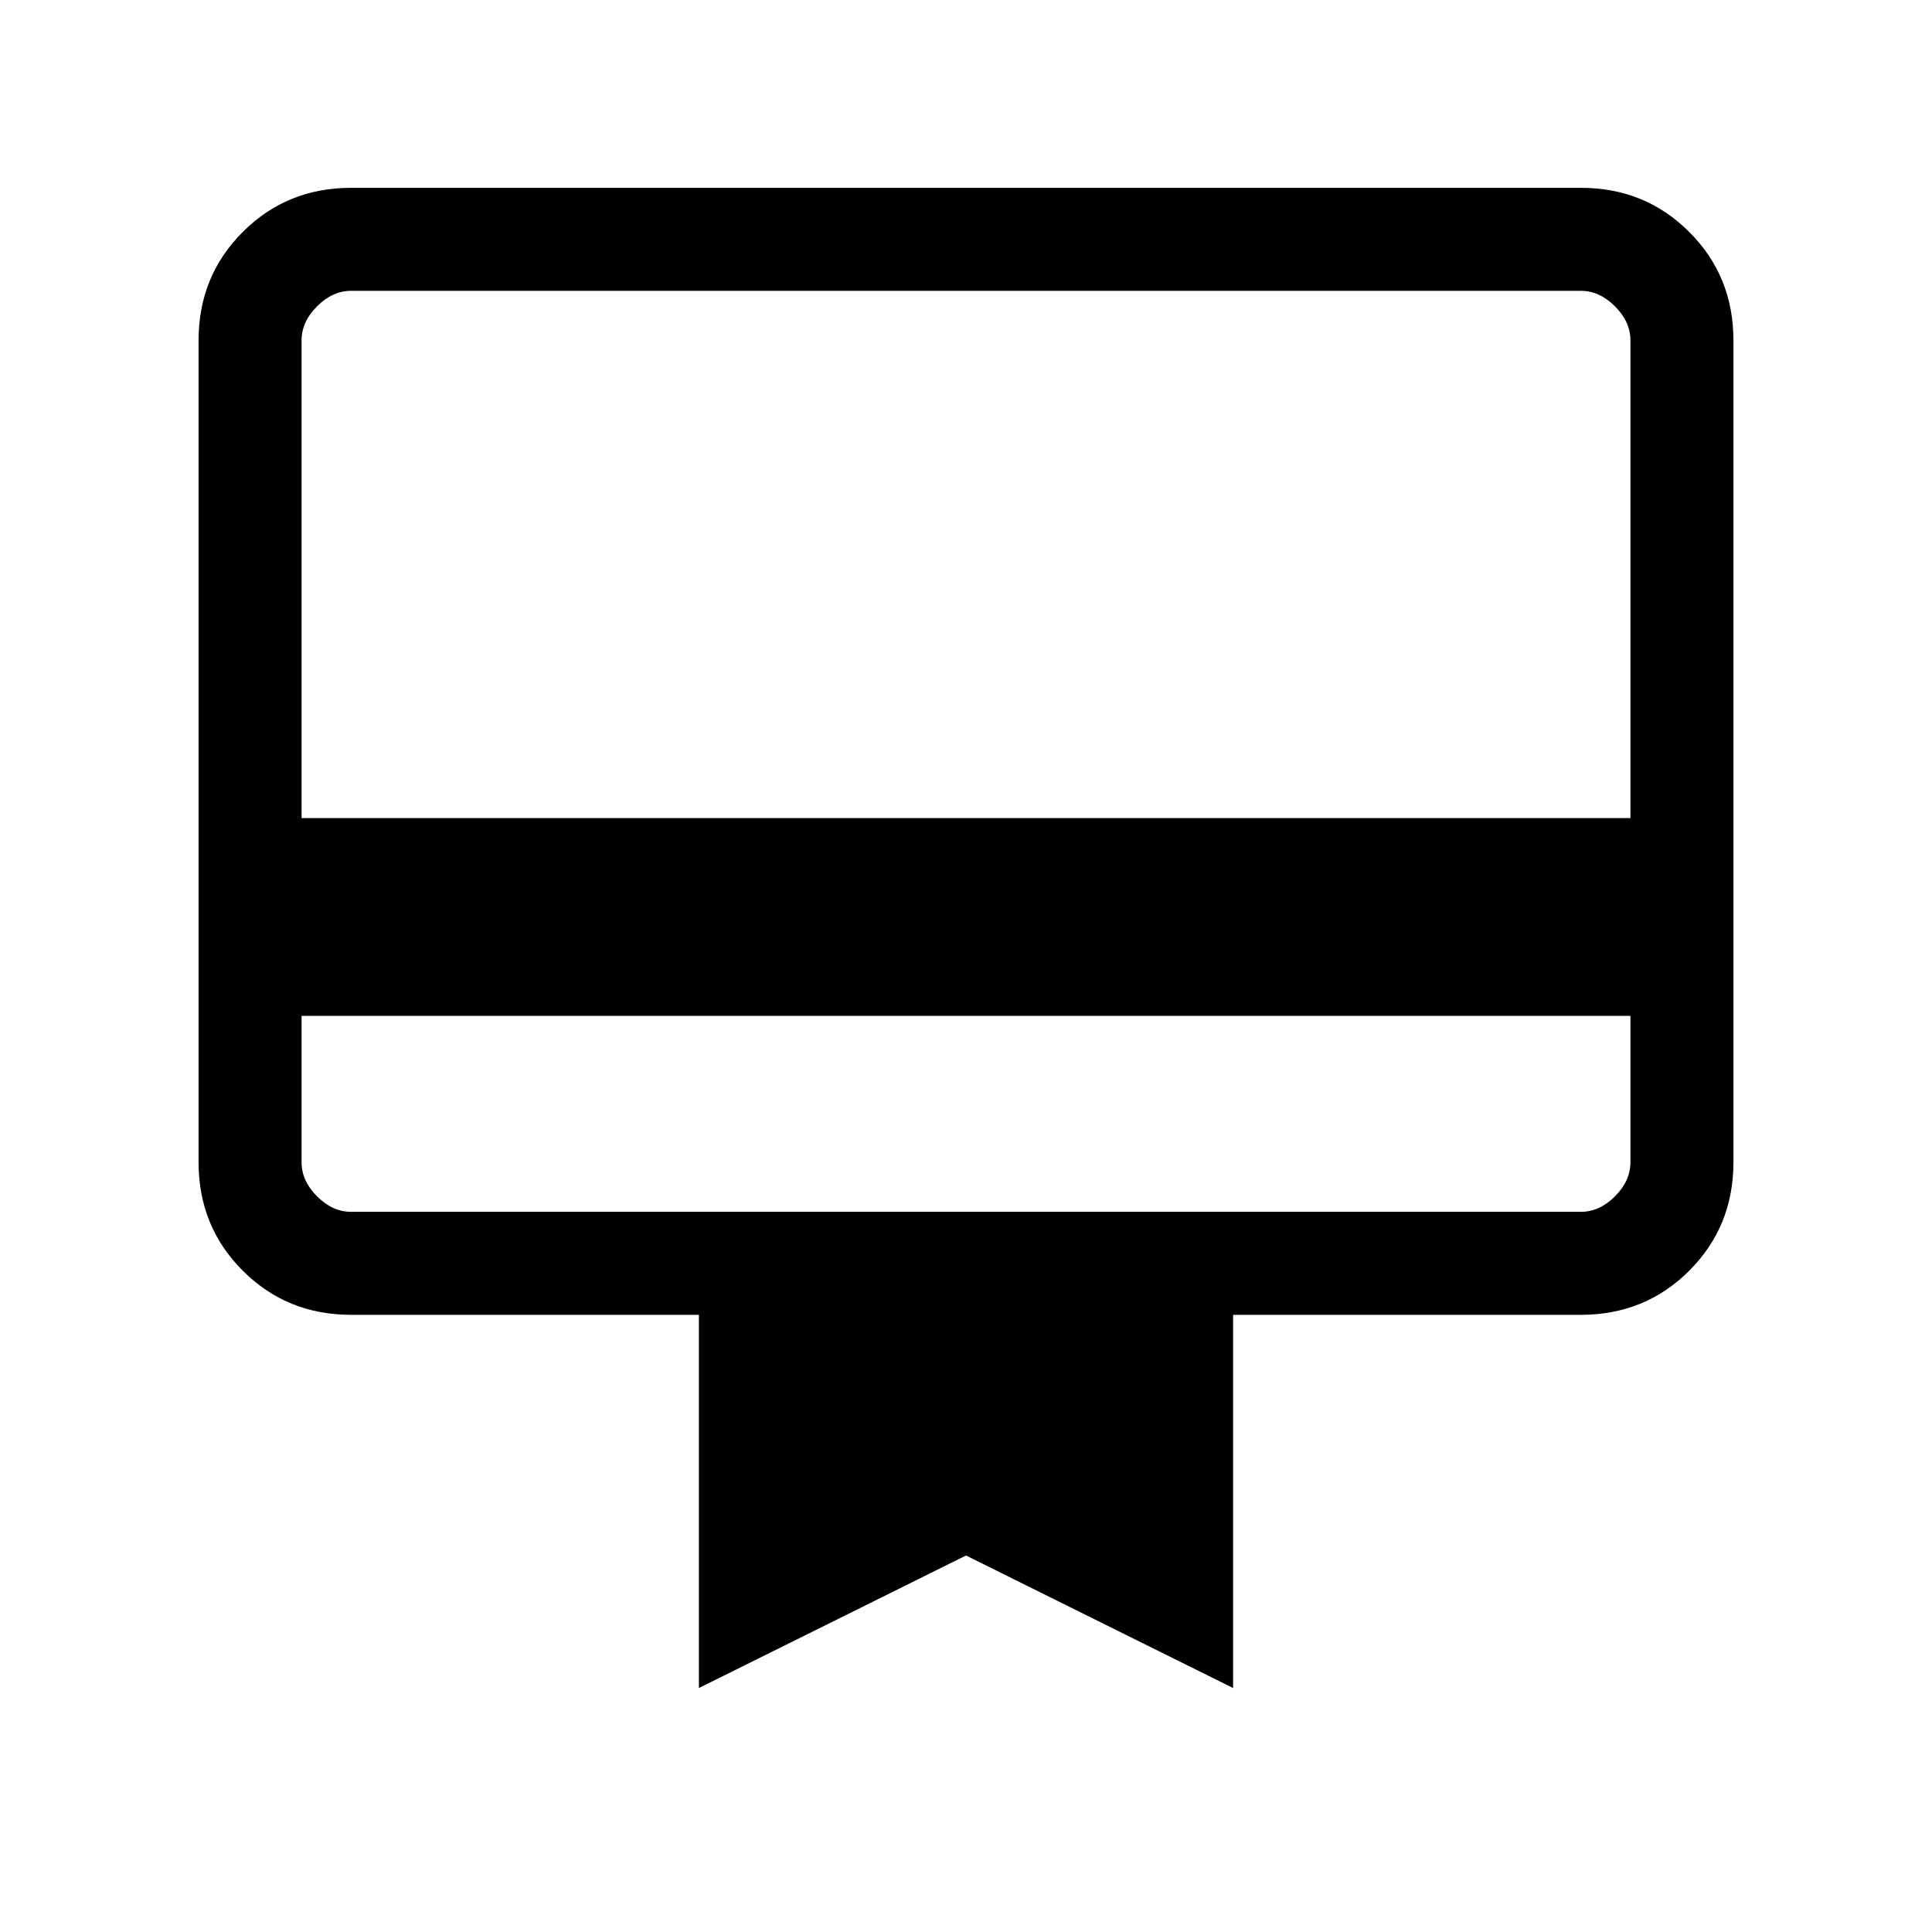 <svg xmlns="http://www.w3.org/2000/svg" height="40" viewBox="0 -960 960 960" width="40"><path d="M149.85-455.23v72.77q0 9.23 7.69 16.92 7.69 7.69 16.92 7.69h611.08q9.23 0 16.92-7.69 7.69-7.69 7.69-16.92v-72.77h-660.3Zm24.61-411.44h611.08q31.91 0 53.85 21.95 21.94 21.94 21.94 53.85v408.41q0 31.91-21.94 53.85t-53.85 21.94H612.72v185.44L480-187.08l-132.72 65.85v-185.44H174.46q-31.91 0-53.85-21.94t-21.94-53.85v-408.41q0-31.91 21.94-53.85 21.94-21.95 53.85-21.95Zm-24.61 313.18h660.3v-237.38q0-9.23-7.69-16.92-7.69-7.7-16.92-7.7H174.46q-9.23 0-16.92 7.7-7.69 7.69-7.69 16.92v237.38Zm0 171.03V-815.49h24.61q-9.23 0-16.92 7.7-7.69 7.69-7.69 16.92v408.41q0 9.23 7.69 16.92 7.69 7.69 16.92 7.69h-24.61V-382.46Z"/></svg>